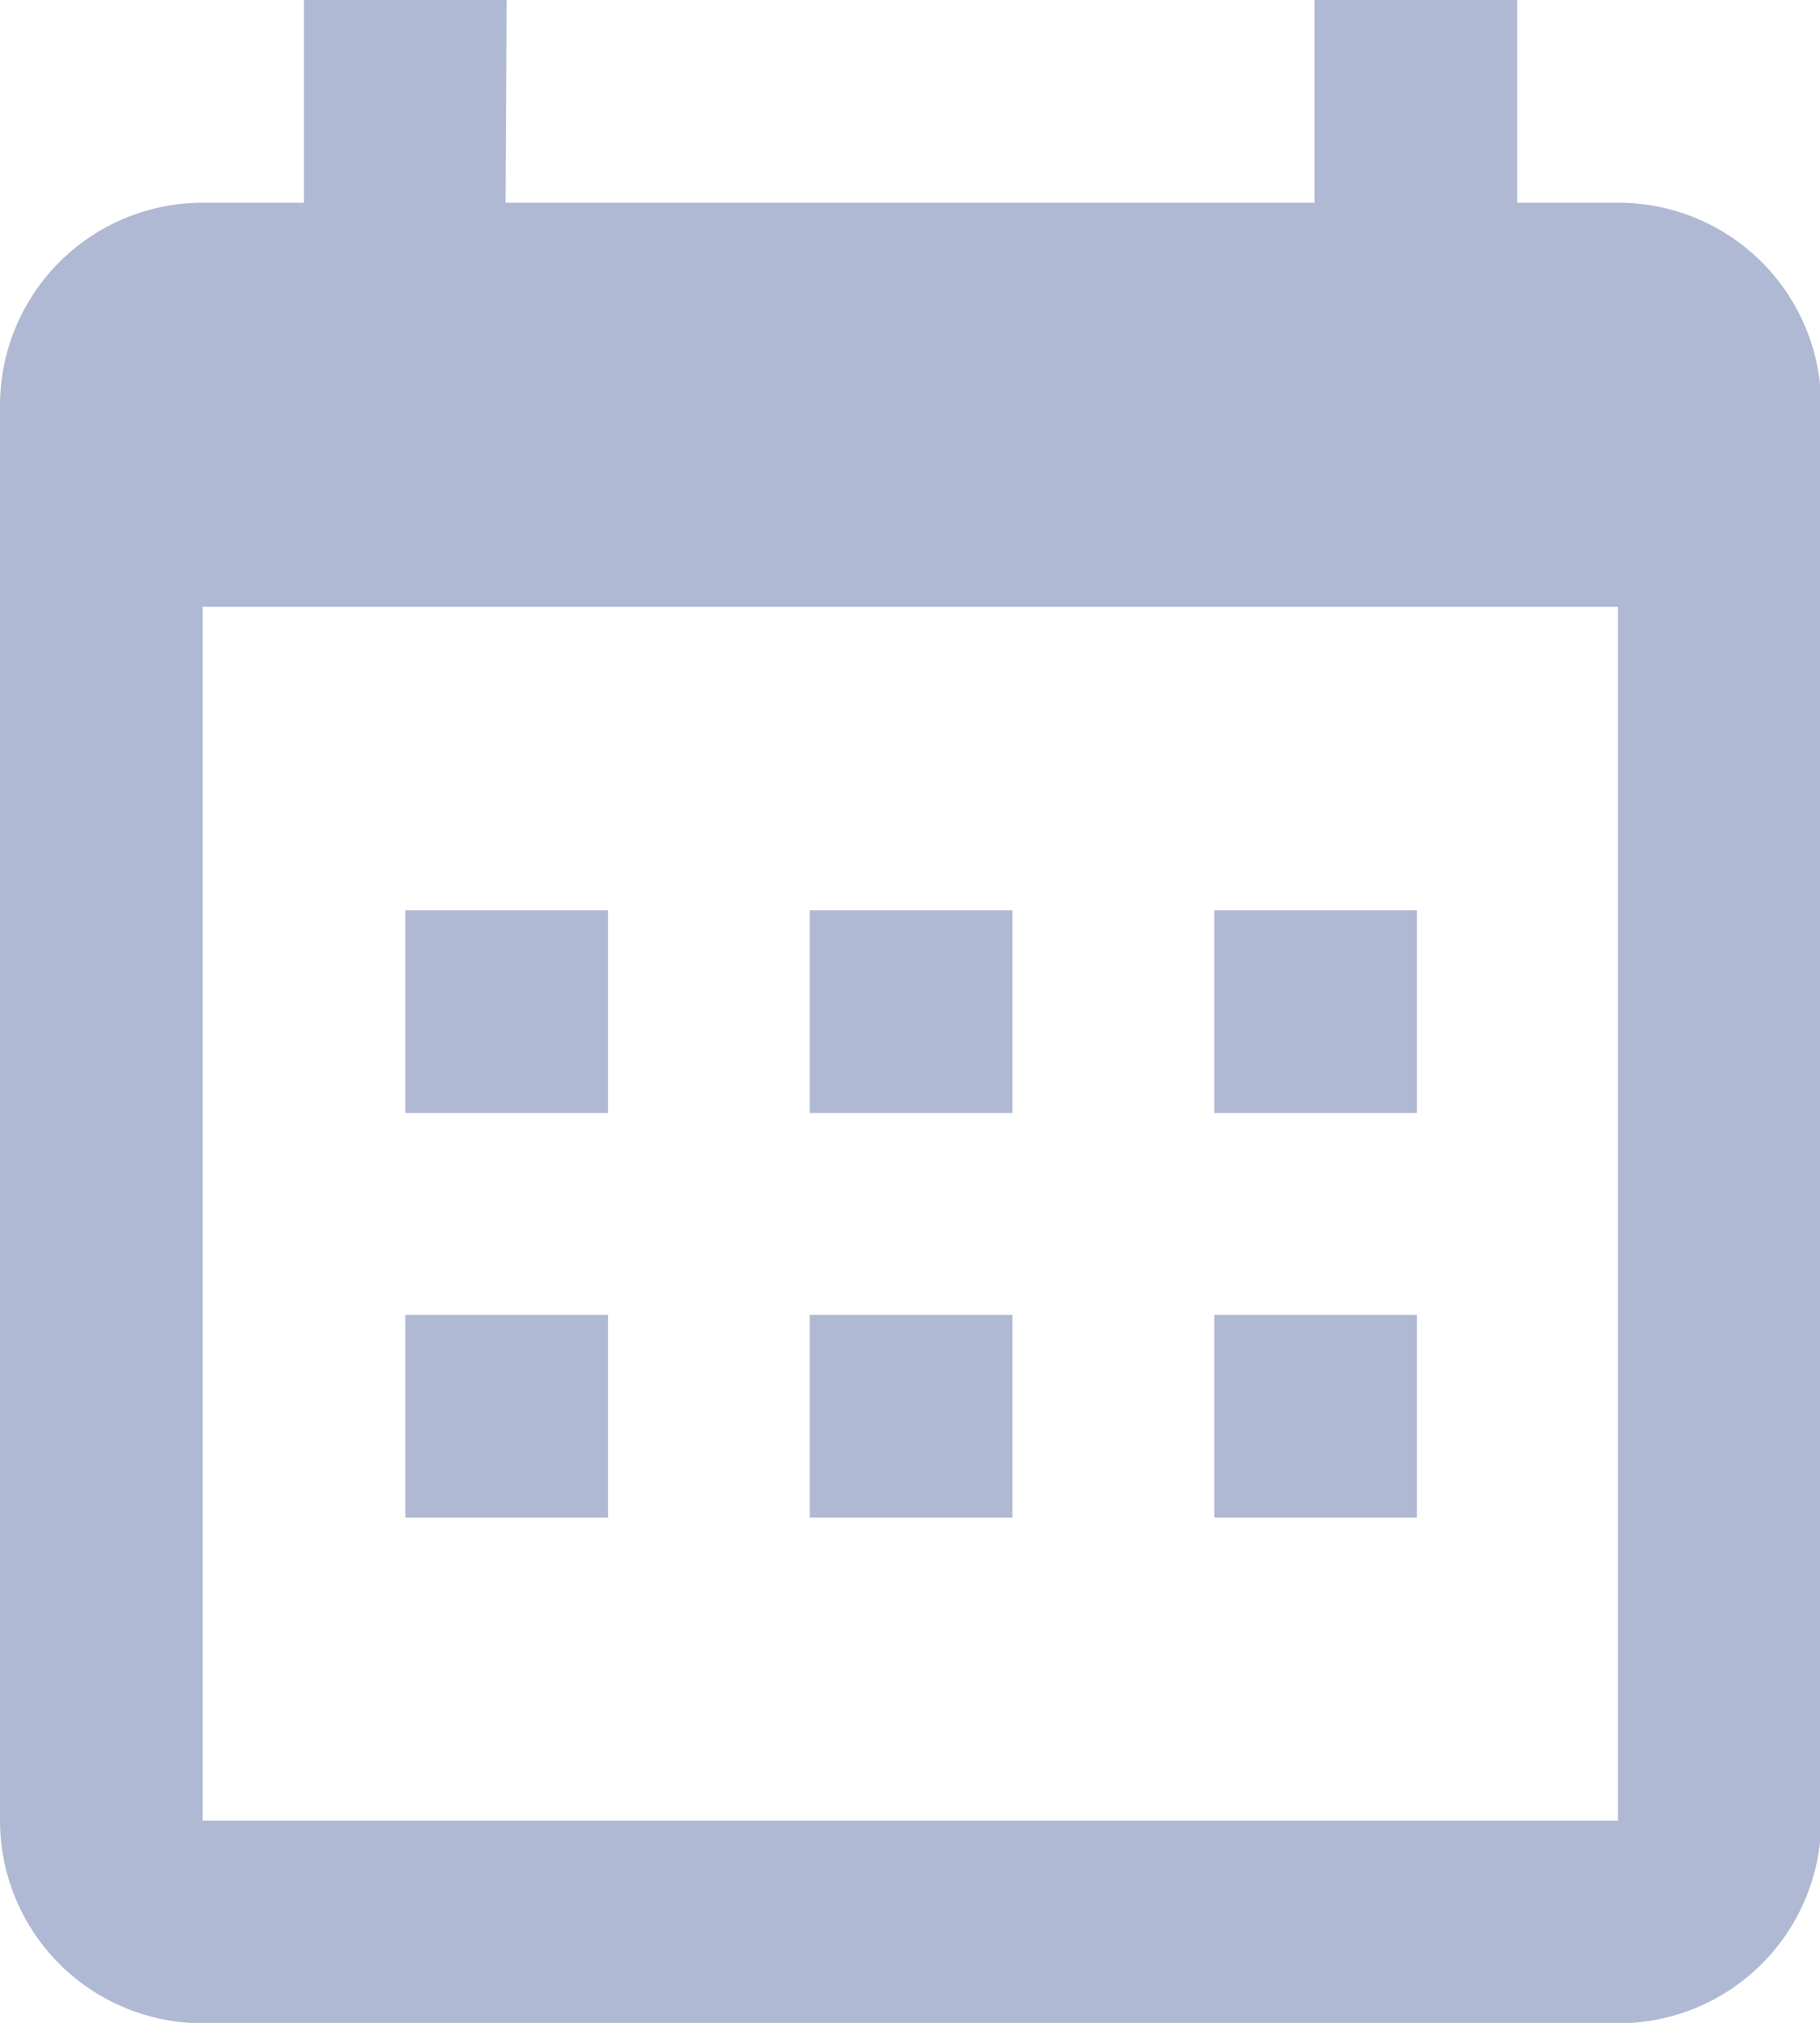 <svg xmlns="http://www.w3.org/2000/svg" width="14.368" height="15.965" viewBox="0 0 14.368 15.965"><defs><style>.a{fill:#b0b9d3;fill-rule:evenodd;}</style></defs><path class="a" d="M8.491,4.6h6.386V3h1.6V4.6h.8a1.6,1.6,0,0,1,1.6,1.6V17.368a1.6,1.6,0,0,1-1.6,1.6H6.1a1.6,1.6,0,0,1-1.6-1.6V6.193A1.6,1.6,0,0,1,6.1,4.6h.8V3h1.6ZM6.1,7.789v9.579H17.272V7.789Zm1.6,2.395h1.6v1.6h-1.6Zm3.193,0h1.6v1.6h-1.6Zm3.193,0h1.6v1.6h-1.6Zm0,3.193h1.6v1.6h-1.6Zm-3.193,0h1.6v1.6h-1.6Zm-3.193,0h1.6v1.6h-1.6Z" transform="translate(-4.5 -3)"/></svg>